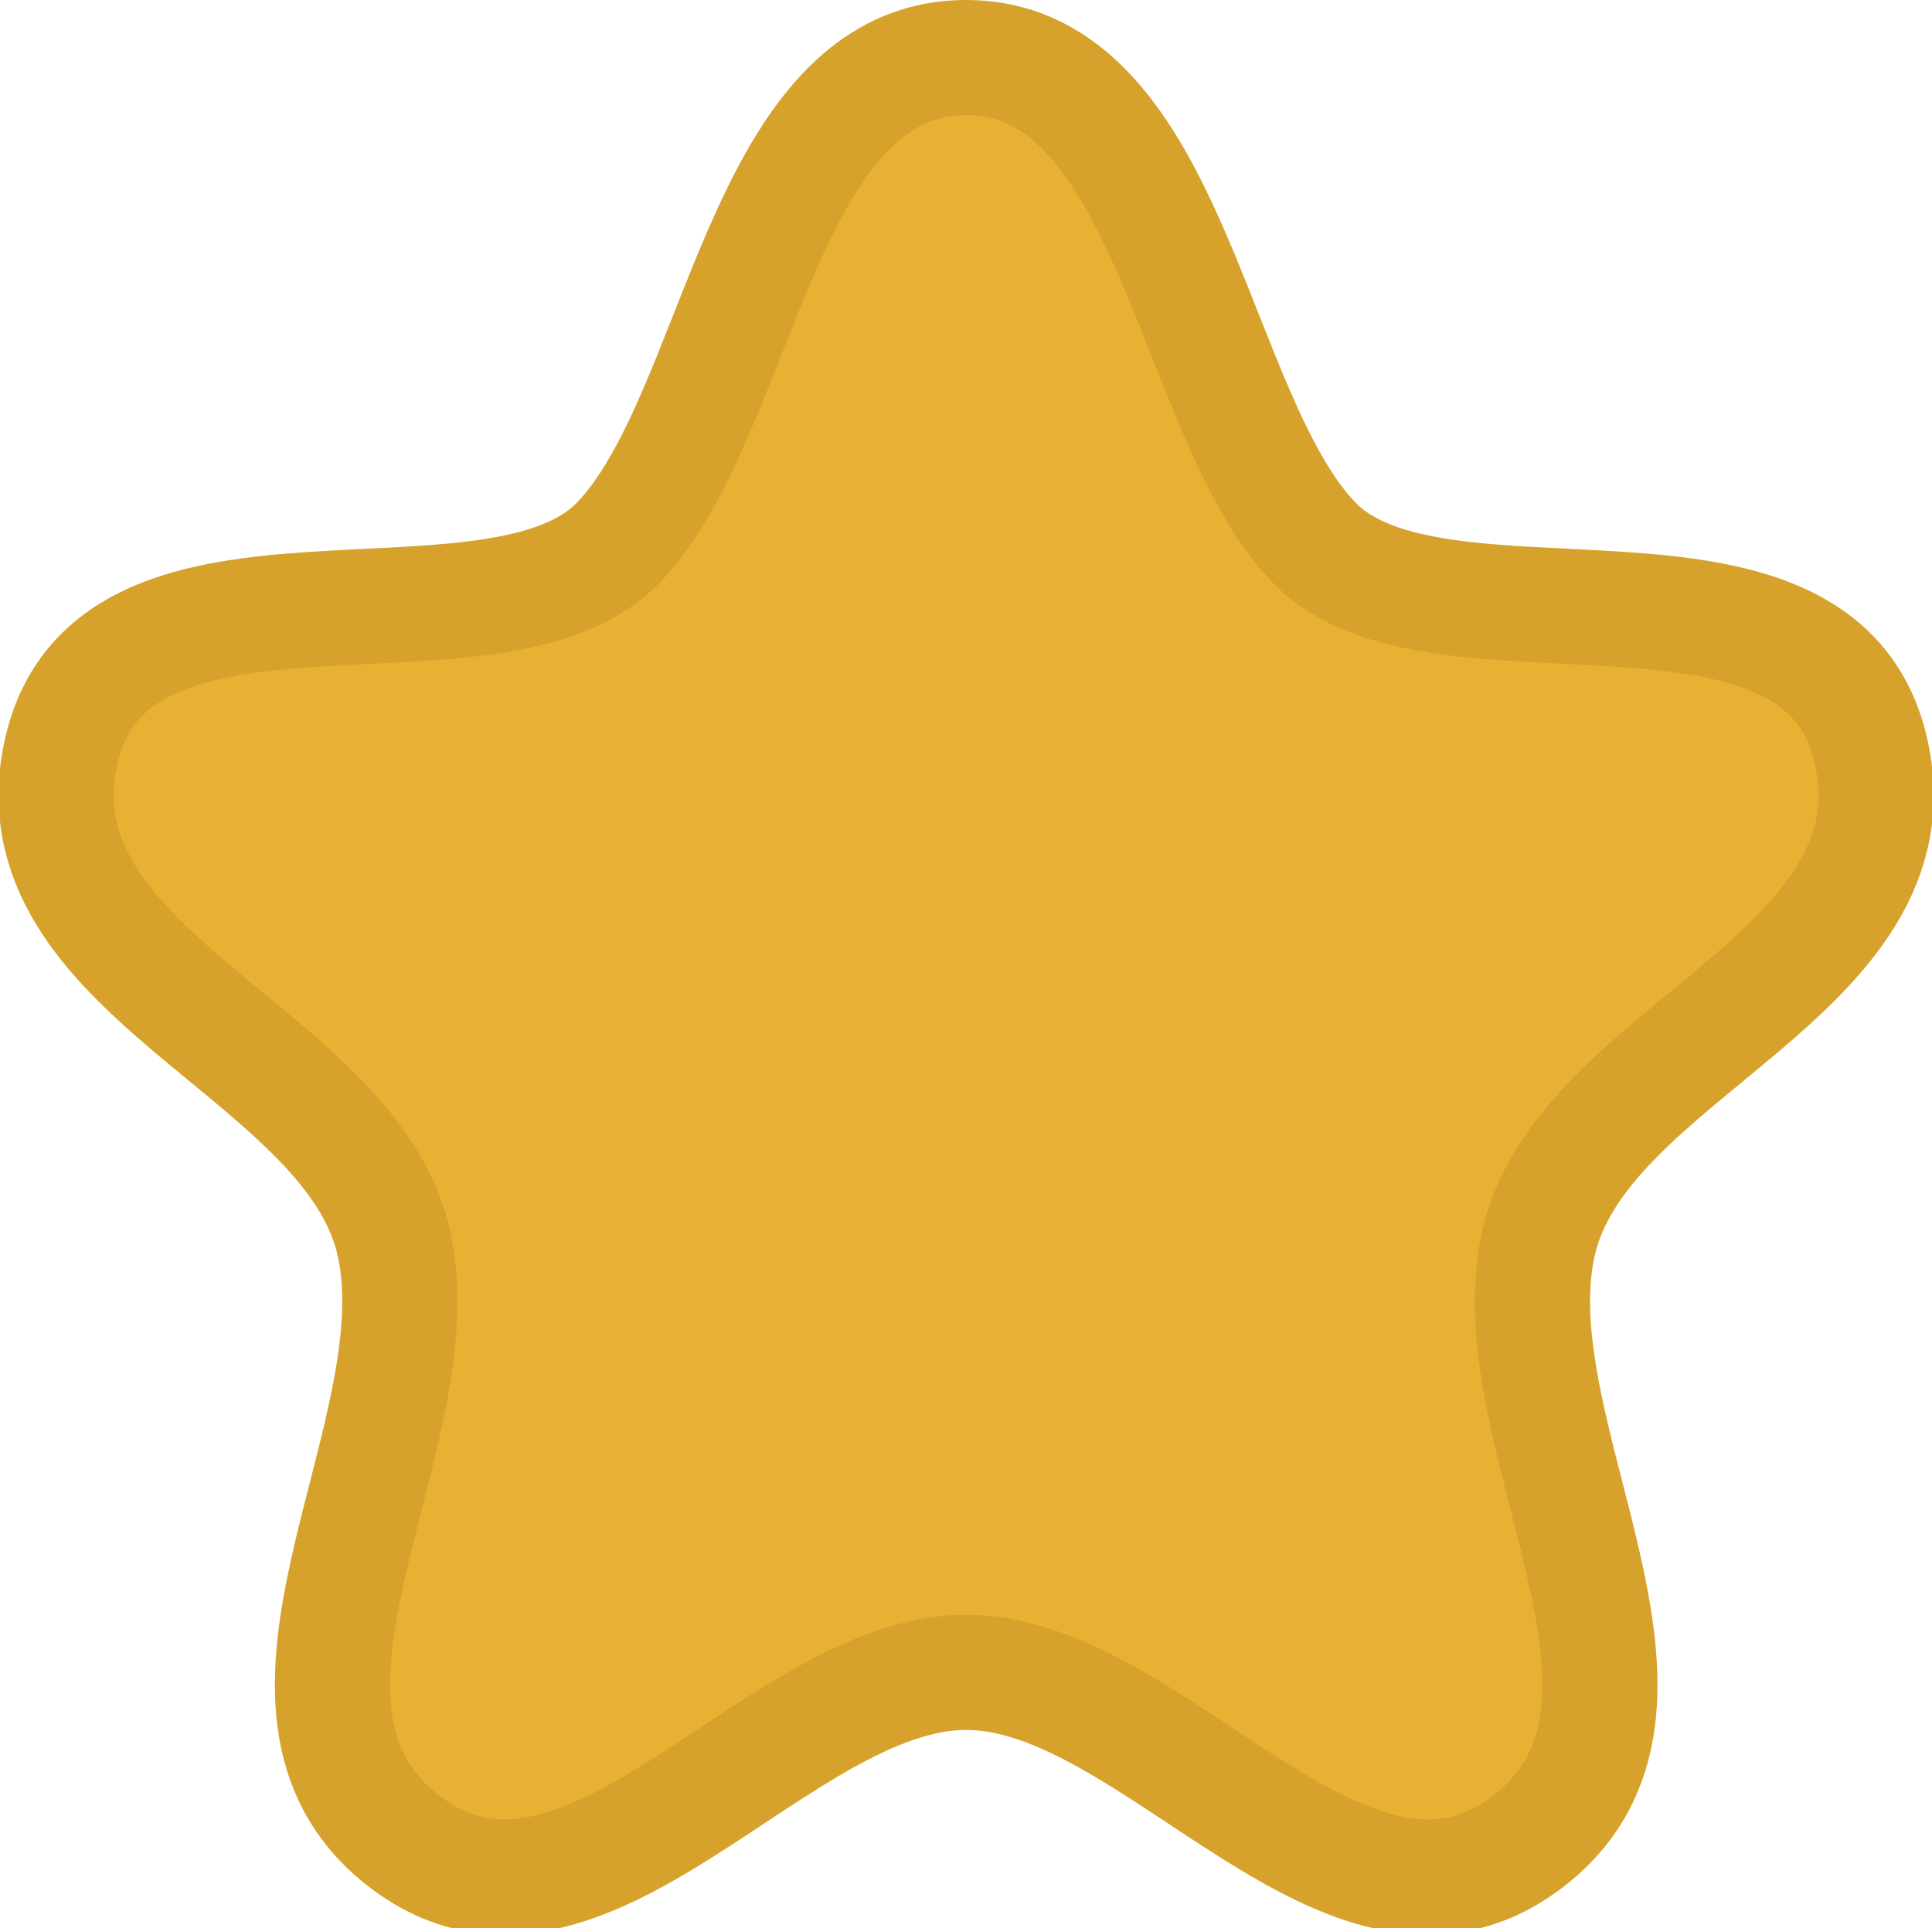 <svg xmlns="http://www.w3.org/2000/svg" width="25.159" height="25.113" viewBox="0 0 25.159 25.113">
  <path id="Star" d="M14.849,3c-2.681,0-2.934,4.669-4.53,6.319S3.761,9.082,3.072,12.01,6.847,15.934,7.4,18.447s-2.174,6.045.156,7.8,4.838-2.218,7.295-2.218,4.964,3.974,7.295,2.218-.4-5.289.156-7.8,5.014-3.507,4.326-6.437-5.651-1.042-7.245-2.692S17.529,3,14.849,3Z" transform="translate(-2.269 -2.25)" fill="#e8b134" stroke="#d6a22b" stroke-linecap="round" stroke-linejoin="round" stroke-width="1.5" fill-rule="evenodd"/>
</svg>
